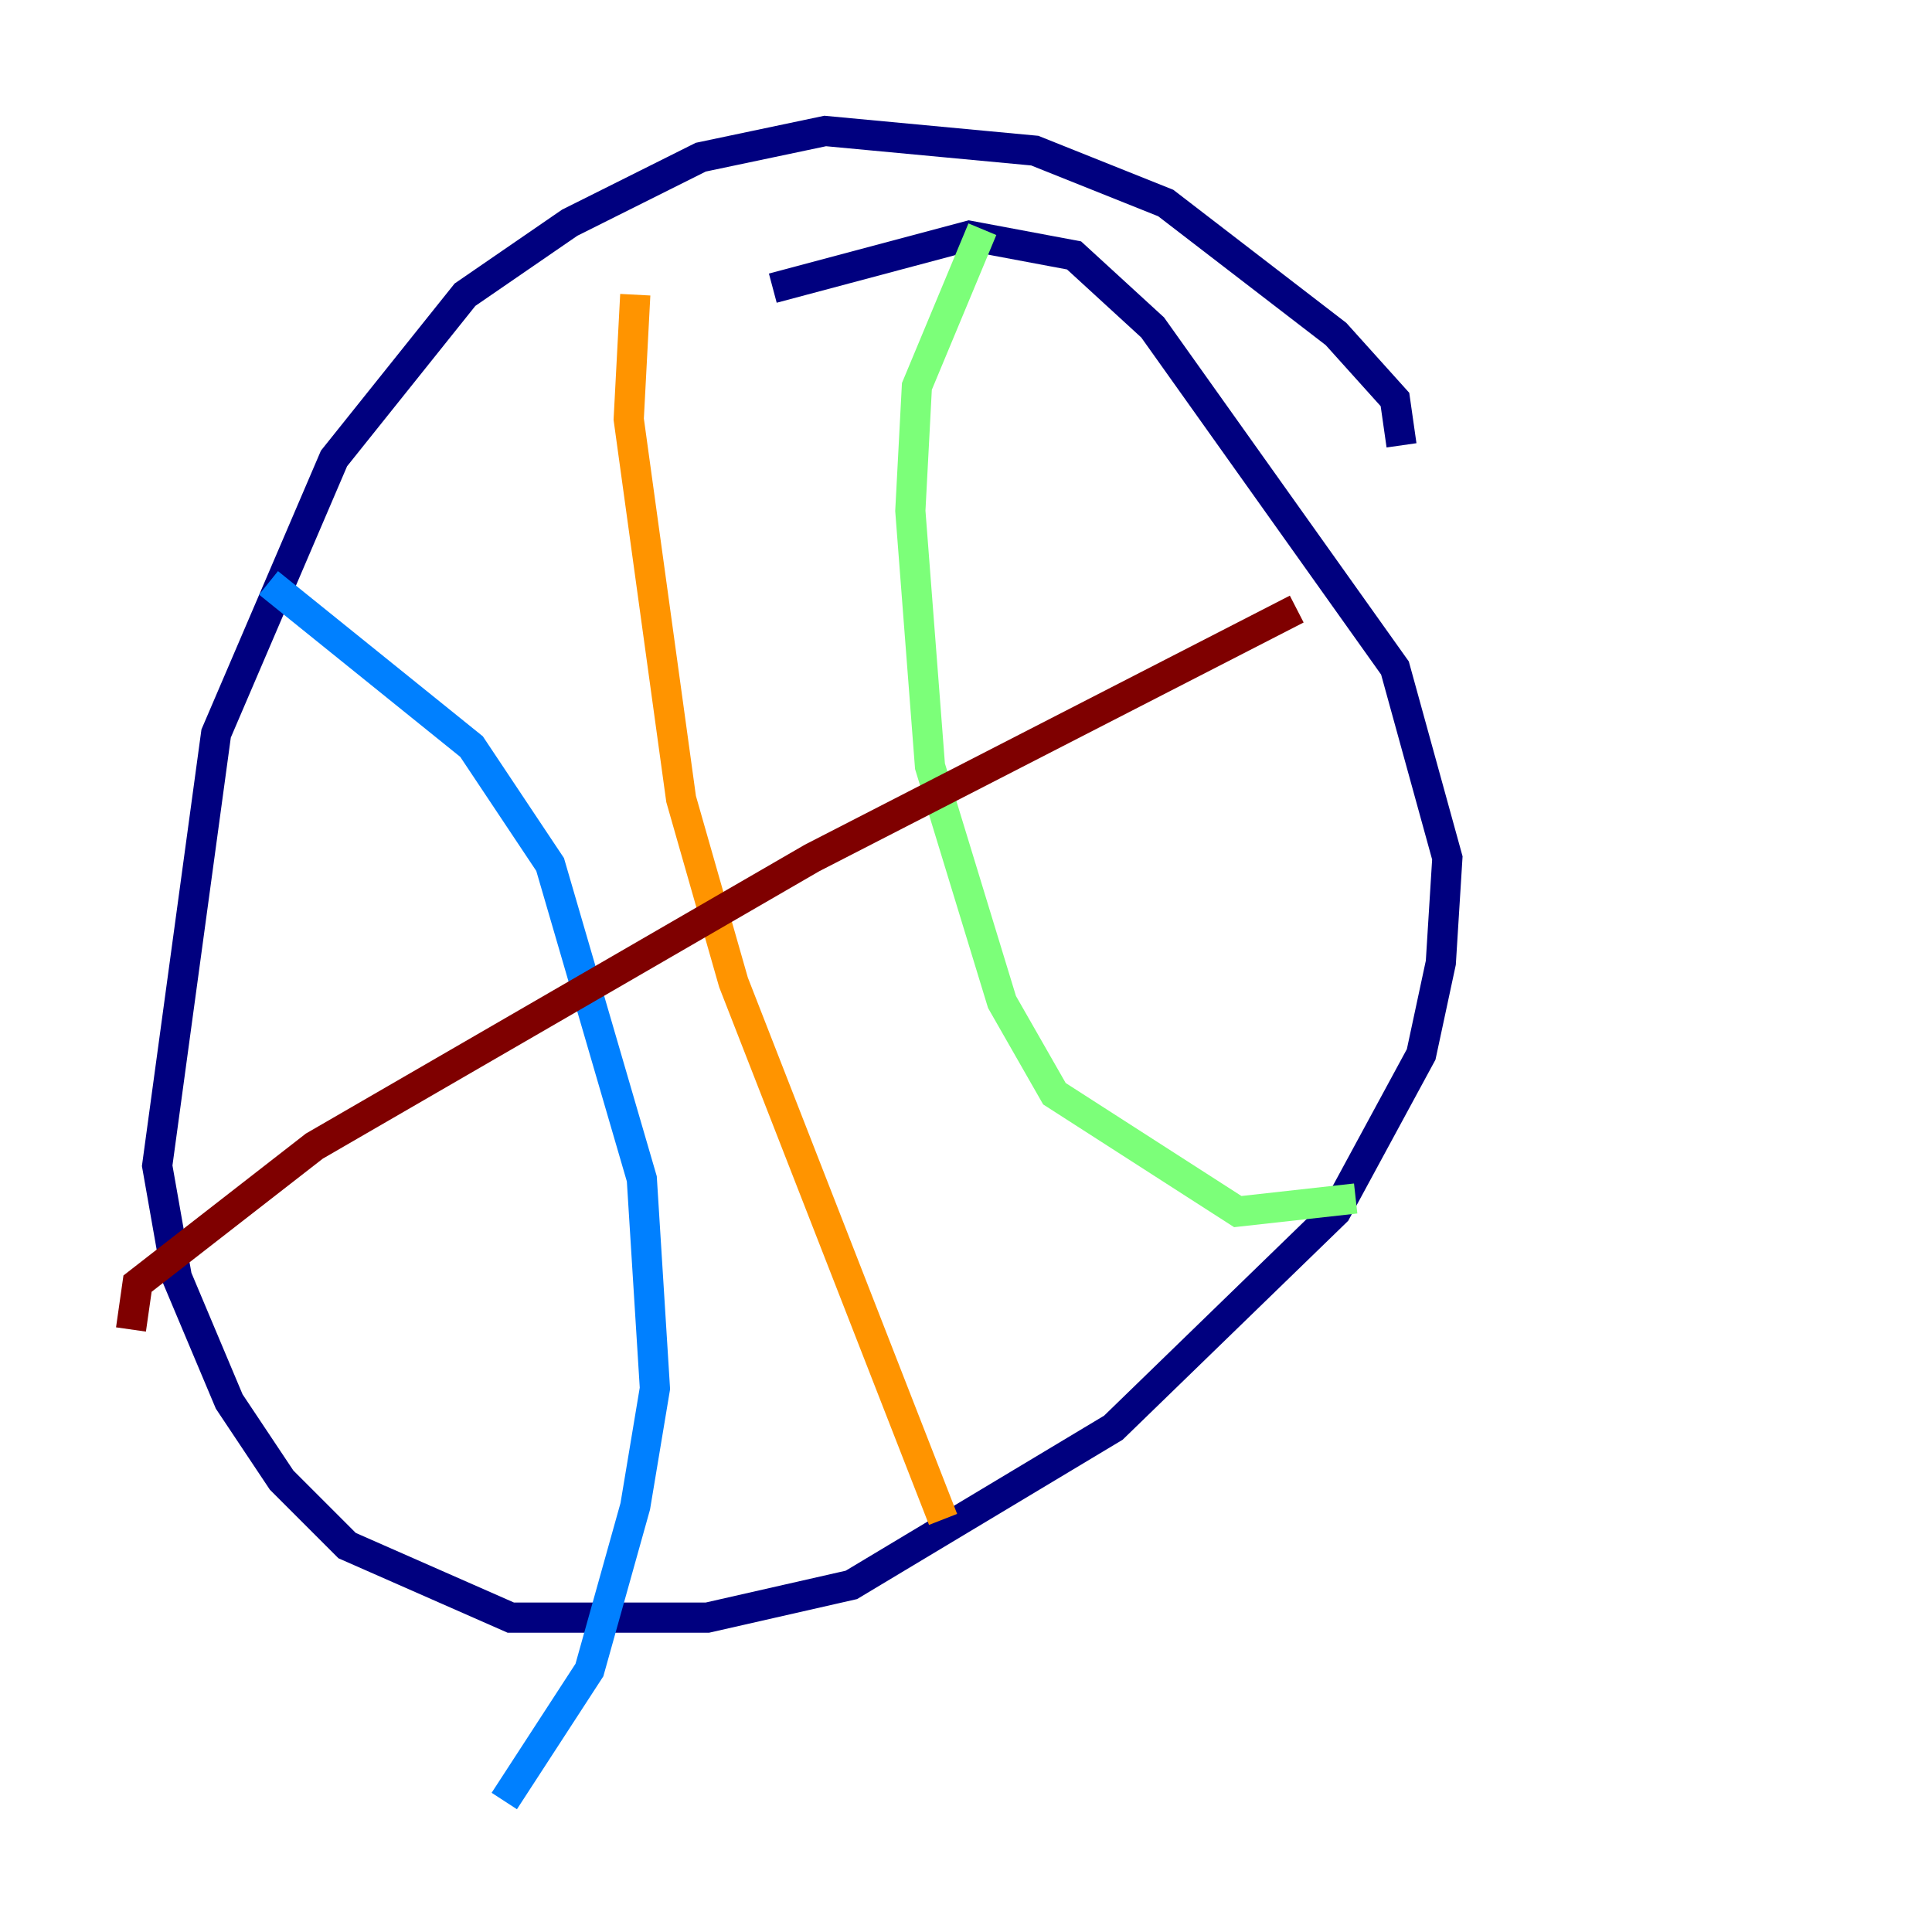 <?xml version="1.0" encoding="utf-8" ?>
<svg baseProfile="tiny" height="128" version="1.2" viewBox="0,0,128,128" width="128" xmlns="http://www.w3.org/2000/svg" xmlns:ev="http://www.w3.org/2001/xml-events" xmlns:xlink="http://www.w3.org/1999/xlink"><defs /><polyline fill="none" points="92.854,29.505 92.42,26.468 88.515,22.129 77.234,13.451 68.556,9.98 54.671,8.678 46.427,10.414 37.749,14.752 30.807,19.525 22.129,30.373 14.319,48.597 10.414,77.234 11.715,84.61 15.186,92.854 18.658,98.061 22.997,102.4 33.844,107.173 46.861,107.173 56.407,105.003 73.763,94.59 88.515,80.271 94.156,69.858 95.458,63.783 95.891,56.841 92.42,44.258 76.366,21.695 71.159,16.922 64.217,15.62 51.2,19.091" stroke="#00007f" stroke-width="2" /><polyline fill="none" points="17.79,38.617 31.241,49.464 36.447,57.275 42.522,78.102 43.39,91.986 42.088,99.797 39.051,110.644 33.41,119.322" stroke="#0080ff" stroke-width="2" /><polyline fill="none" points="65.085,15.186 60.746,25.6 60.312,33.844 61.614,50.766 66.386,66.386 69.858,72.461 82.007,80.271 89.817,79.403" stroke="#7cff79" stroke-width="2" /><polyline fill="none" points="42.088,19.525 41.654,27.77 45.125,52.936 48.597,65.085 62.481,100.664" stroke="#ff9400" stroke-width="2" /><polyline fill="none" points="8.678,88.081 9.112,85.044 20.827,75.932 53.803,56.841 85.912,40.352" stroke="#7f0000" stroke-width="2" /></svg>